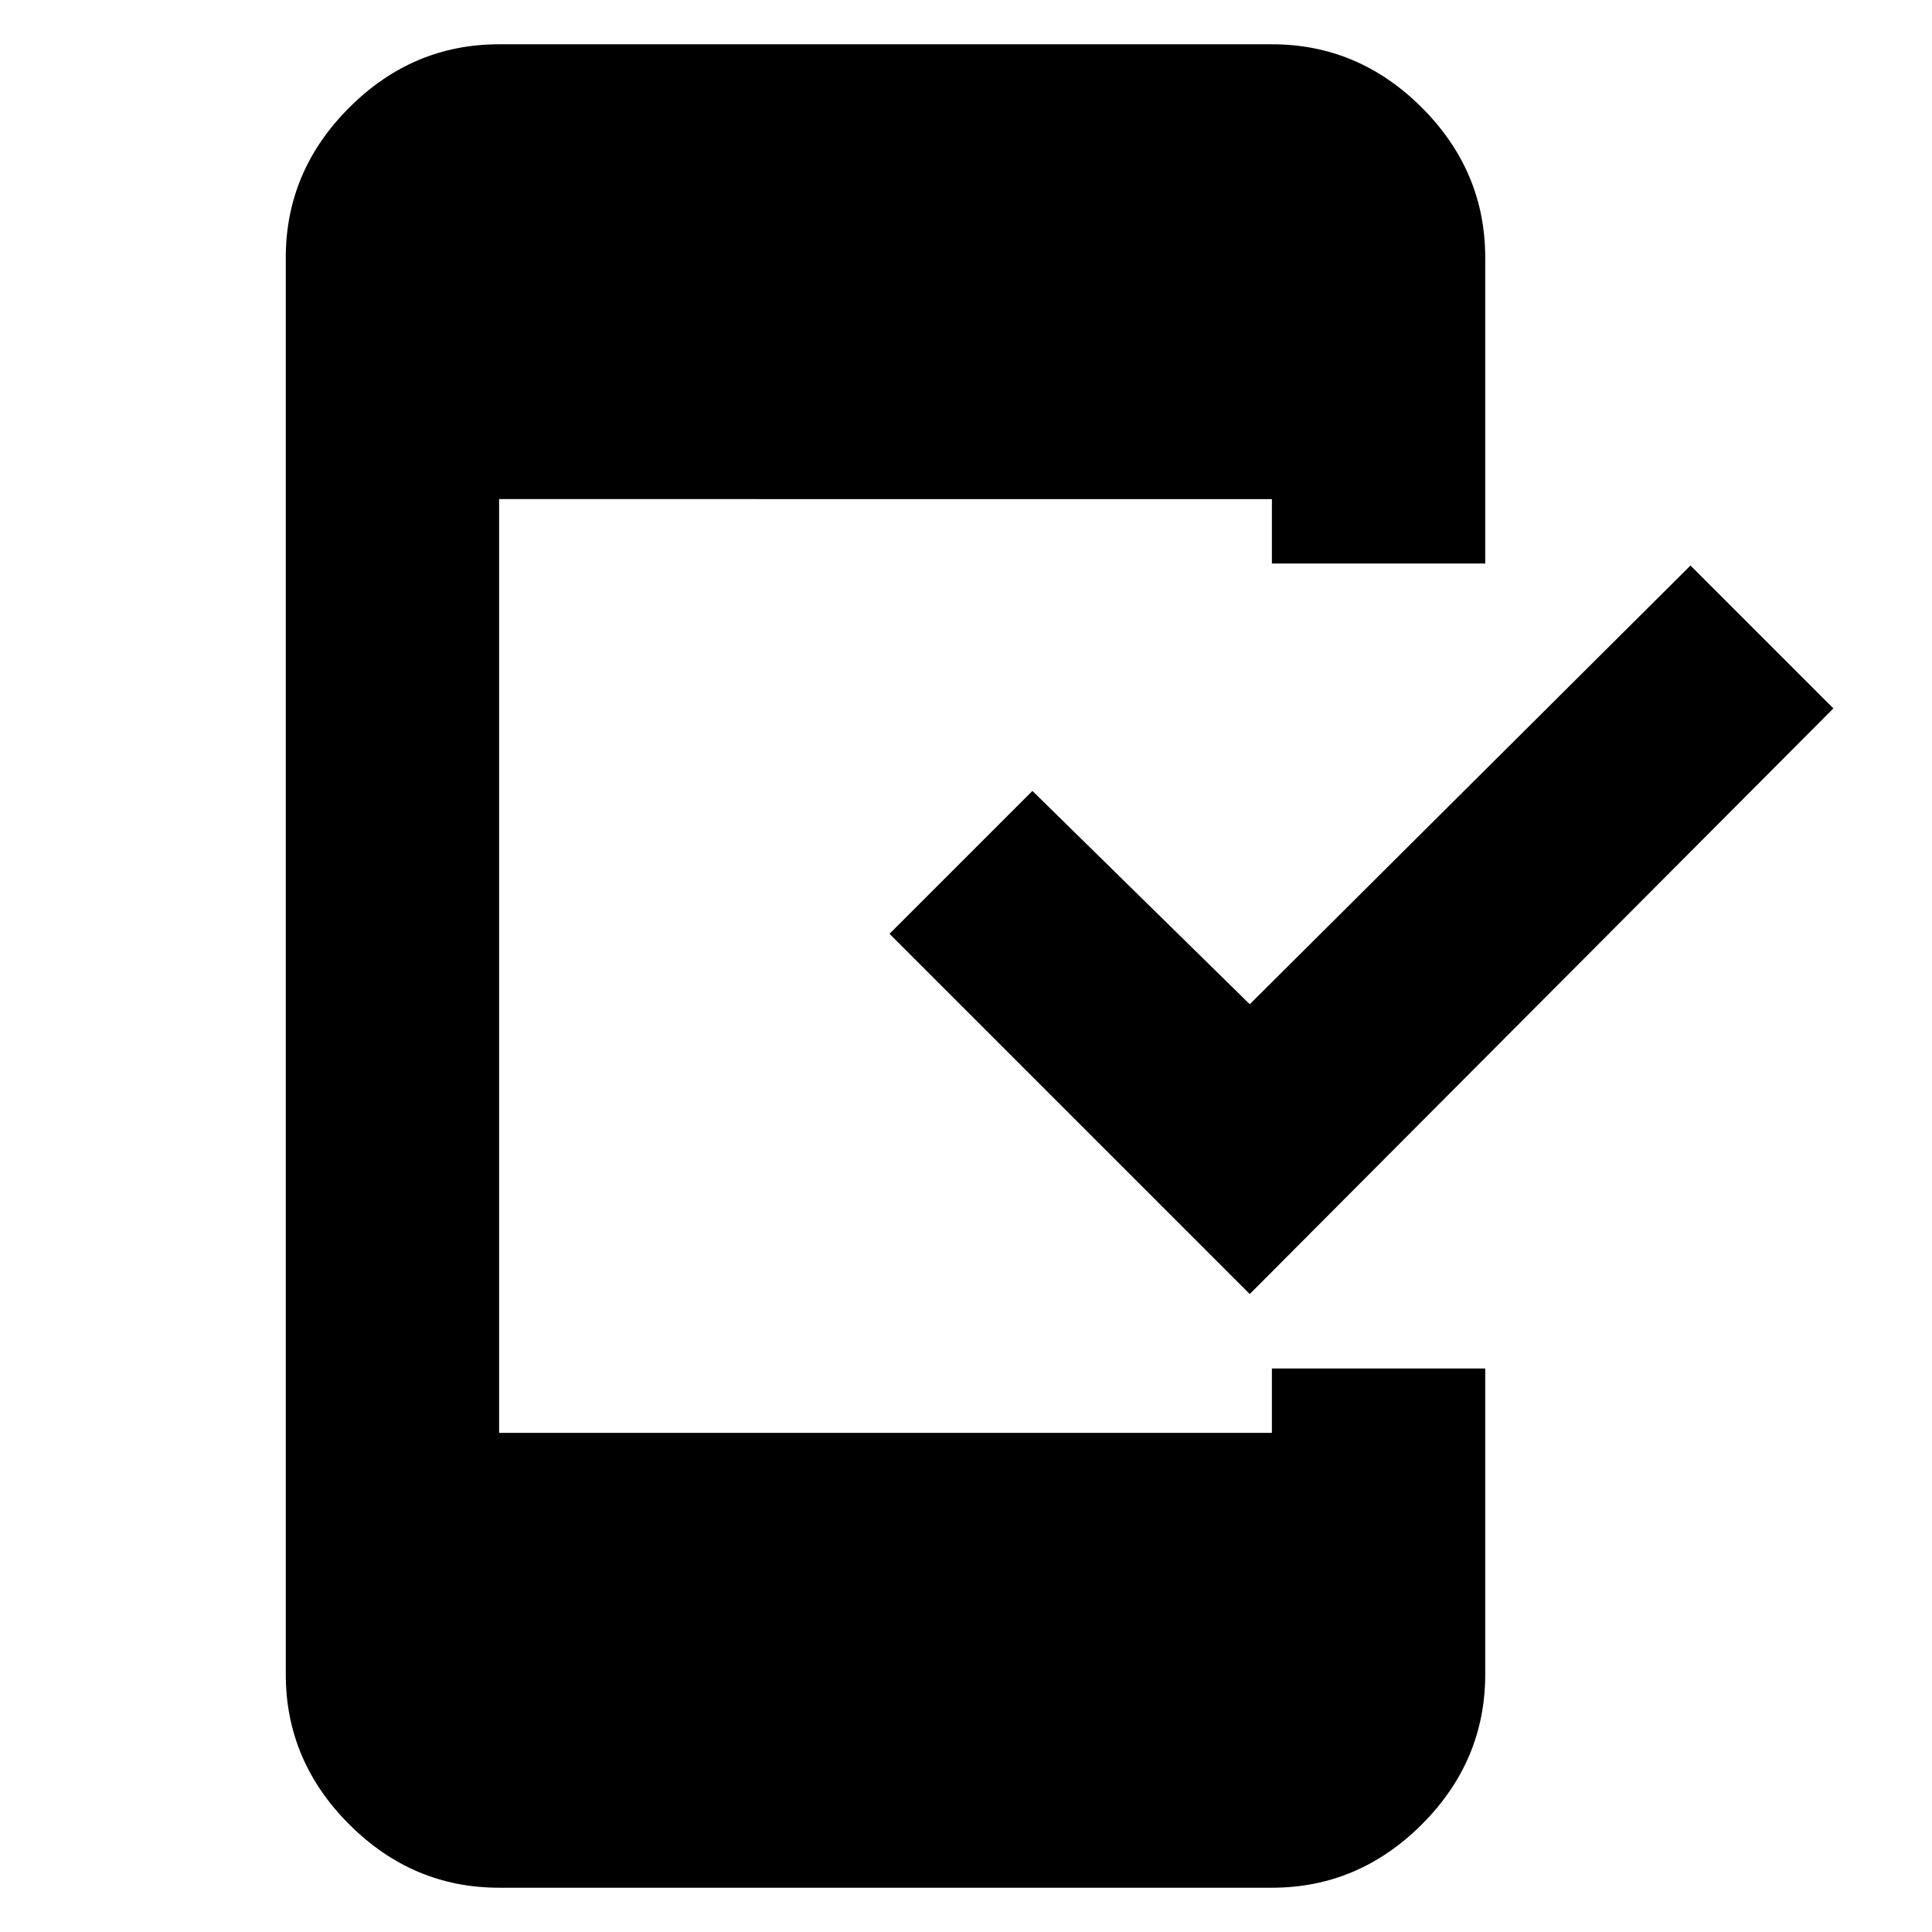 <svg xmlns="http://www.w3.org/2000/svg" height="24" width="24"><path d="M15.525 16.075 11.05 11.6l1.775-1.775 2.7 2.65L21 7.025 22.775 8.8ZM6.2 23.45q-1.075 0-1.862-.787-.788-.788-.788-1.863V3.2q0-1.075.788-1.863Q5.125.55 6.2.55h9.6q1.075 0 1.863.787.787.788.787 1.863V7H15.8v-.8H6.2v11.6h9.6V17h2.65v3.8q0 1.075-.787 1.863-.788.787-1.863.787Z"/></svg>
